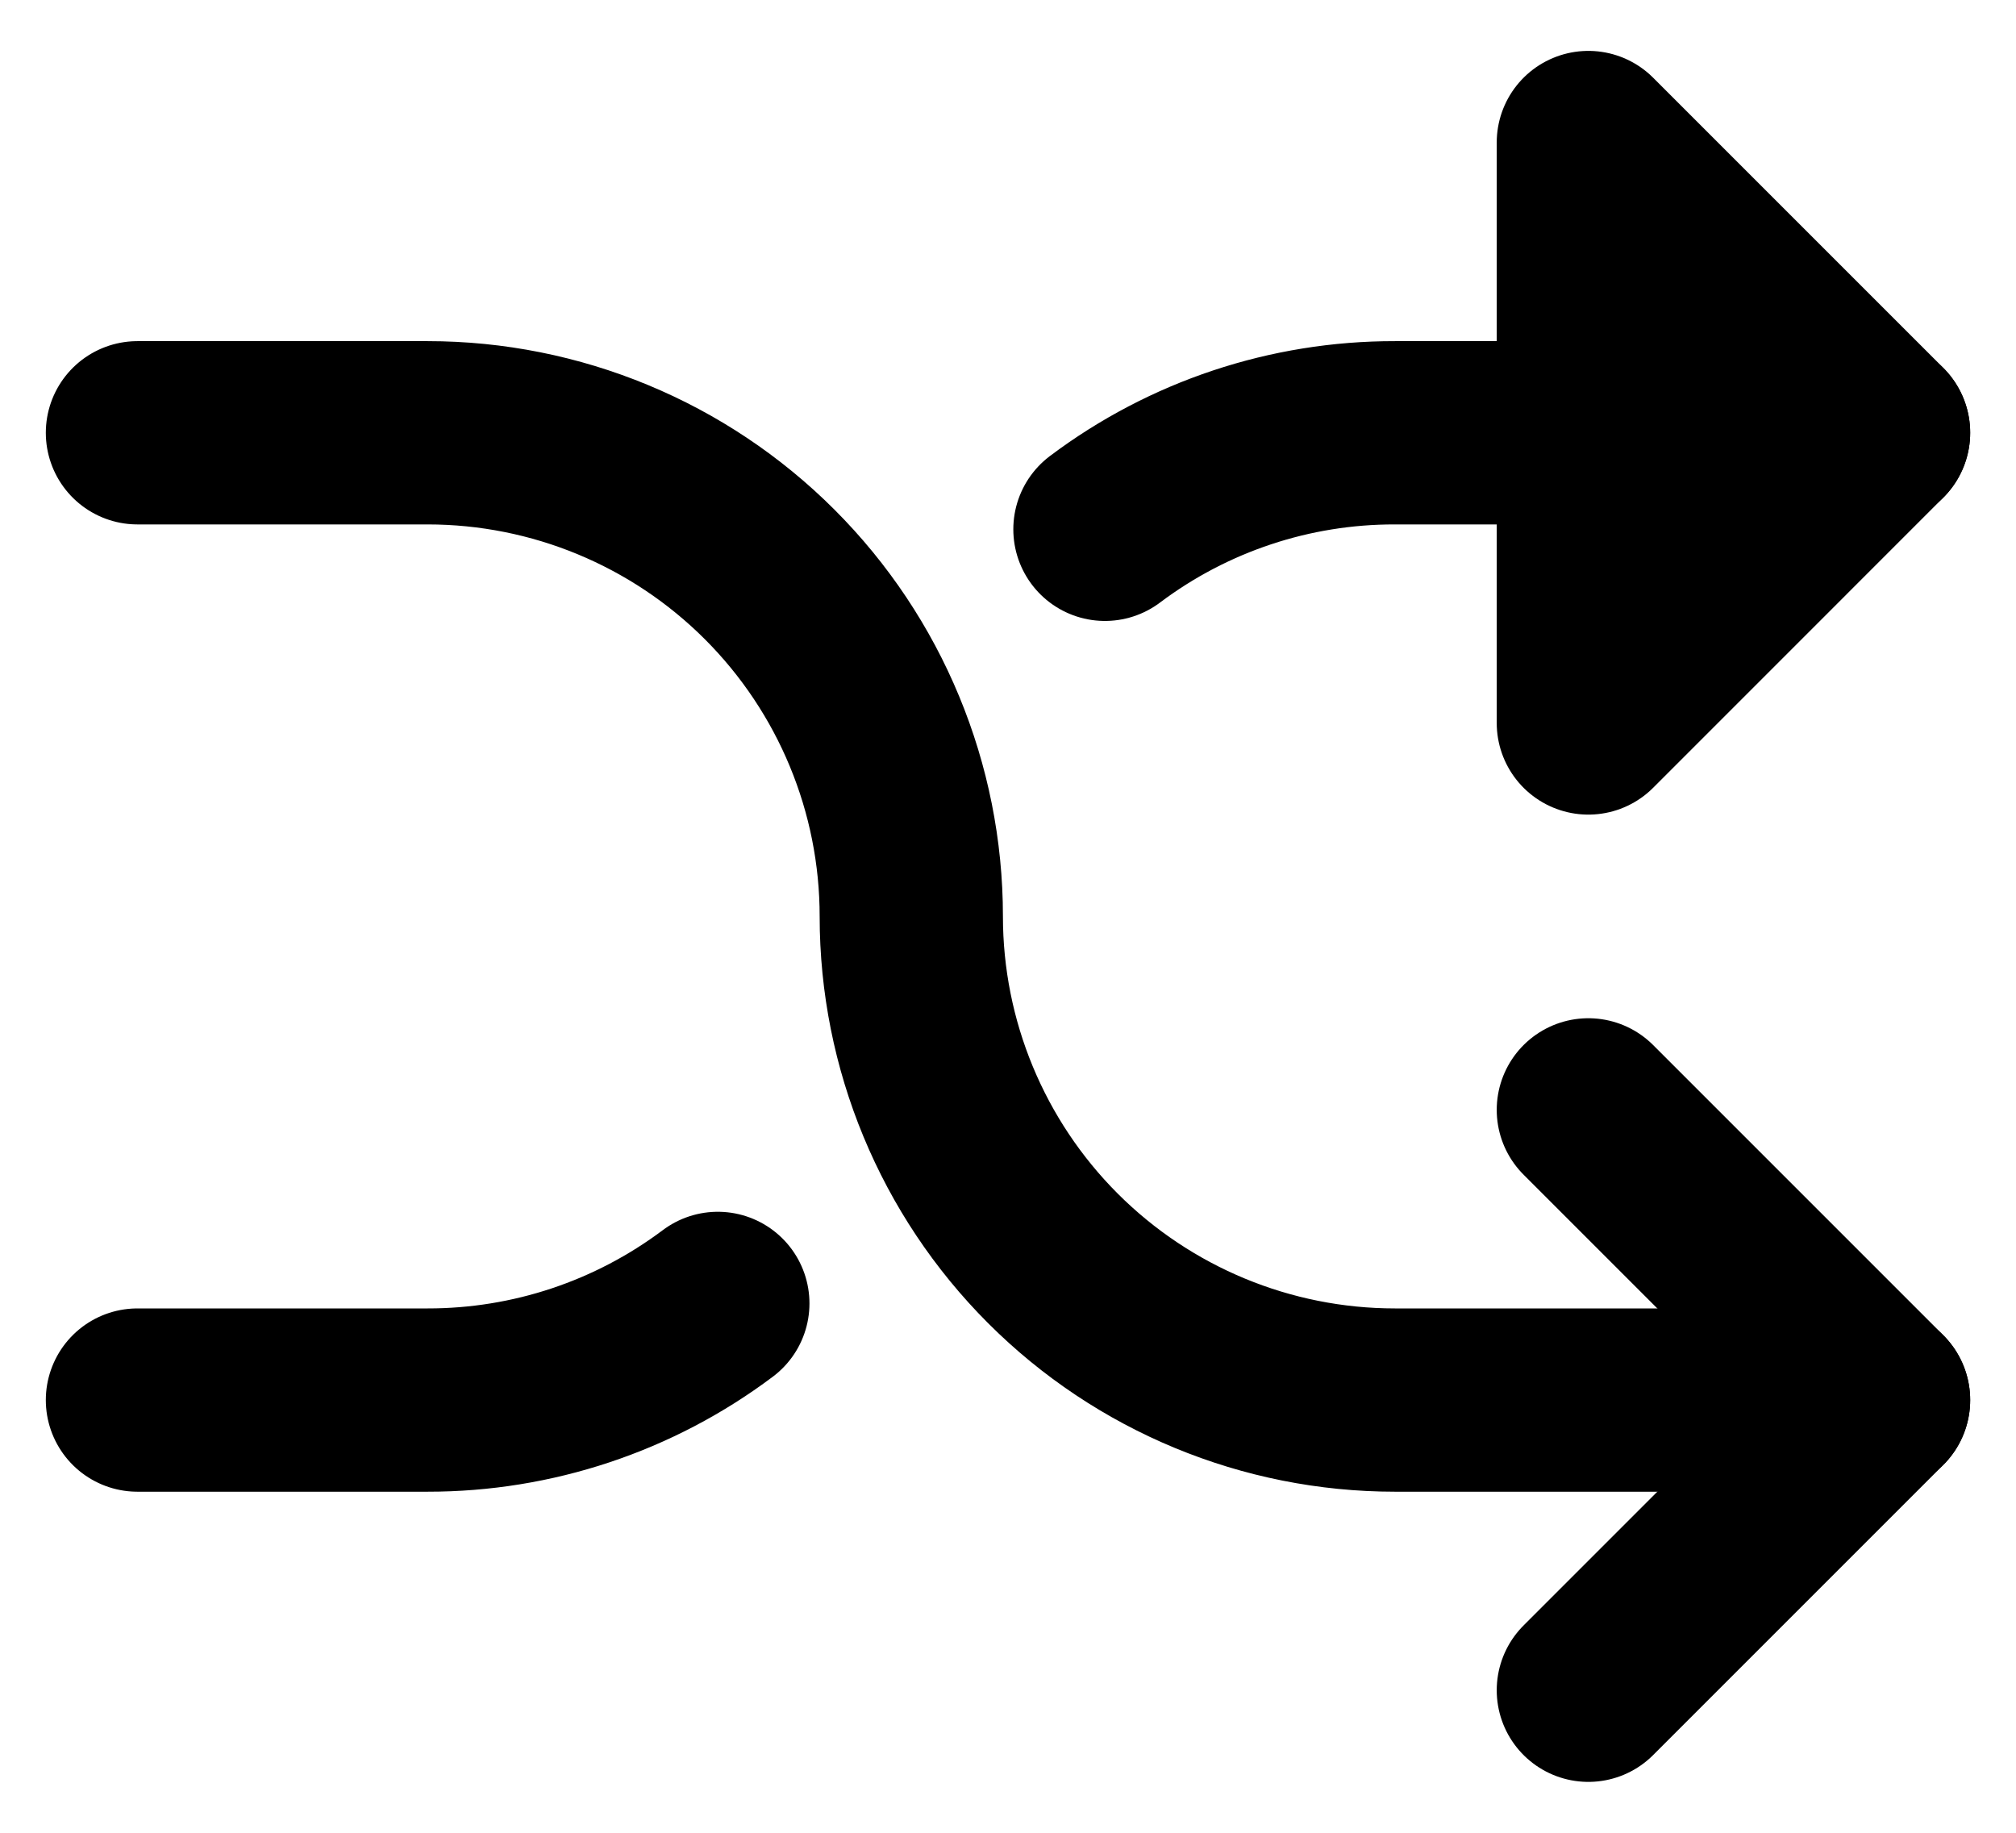 <svg width="33" height="30" viewBox="0 0 33 30" fill="none" xmlns="http://www.w3.org/2000/svg">
<path d="M26 27.667L30.75 22.917L26 18.167M26 2.333L30.75 7.083L26 11.834V2.333Z" stroke="black" stroke-width="3" stroke-linecap="round" stroke-linejoin="round"/>
<path d="M2.25 7.084H7C9.1 7.084 11.113 7.918 12.598 9.402C14.083 10.887 14.917 12.9 14.917 15C14.917 17.1 15.751 19.113 17.235 20.598C18.72 22.083 20.734 22.917 22.833 22.917H30.75M30.75 7.084H22.833C21.121 7.081 19.455 7.635 18.087 8.664M11.75 21.335C10.38 22.364 8.713 22.919 7 22.917H2.25" stroke="black" stroke-width="3" stroke-linecap="round" stroke-linejoin="round"/>
</svg>

